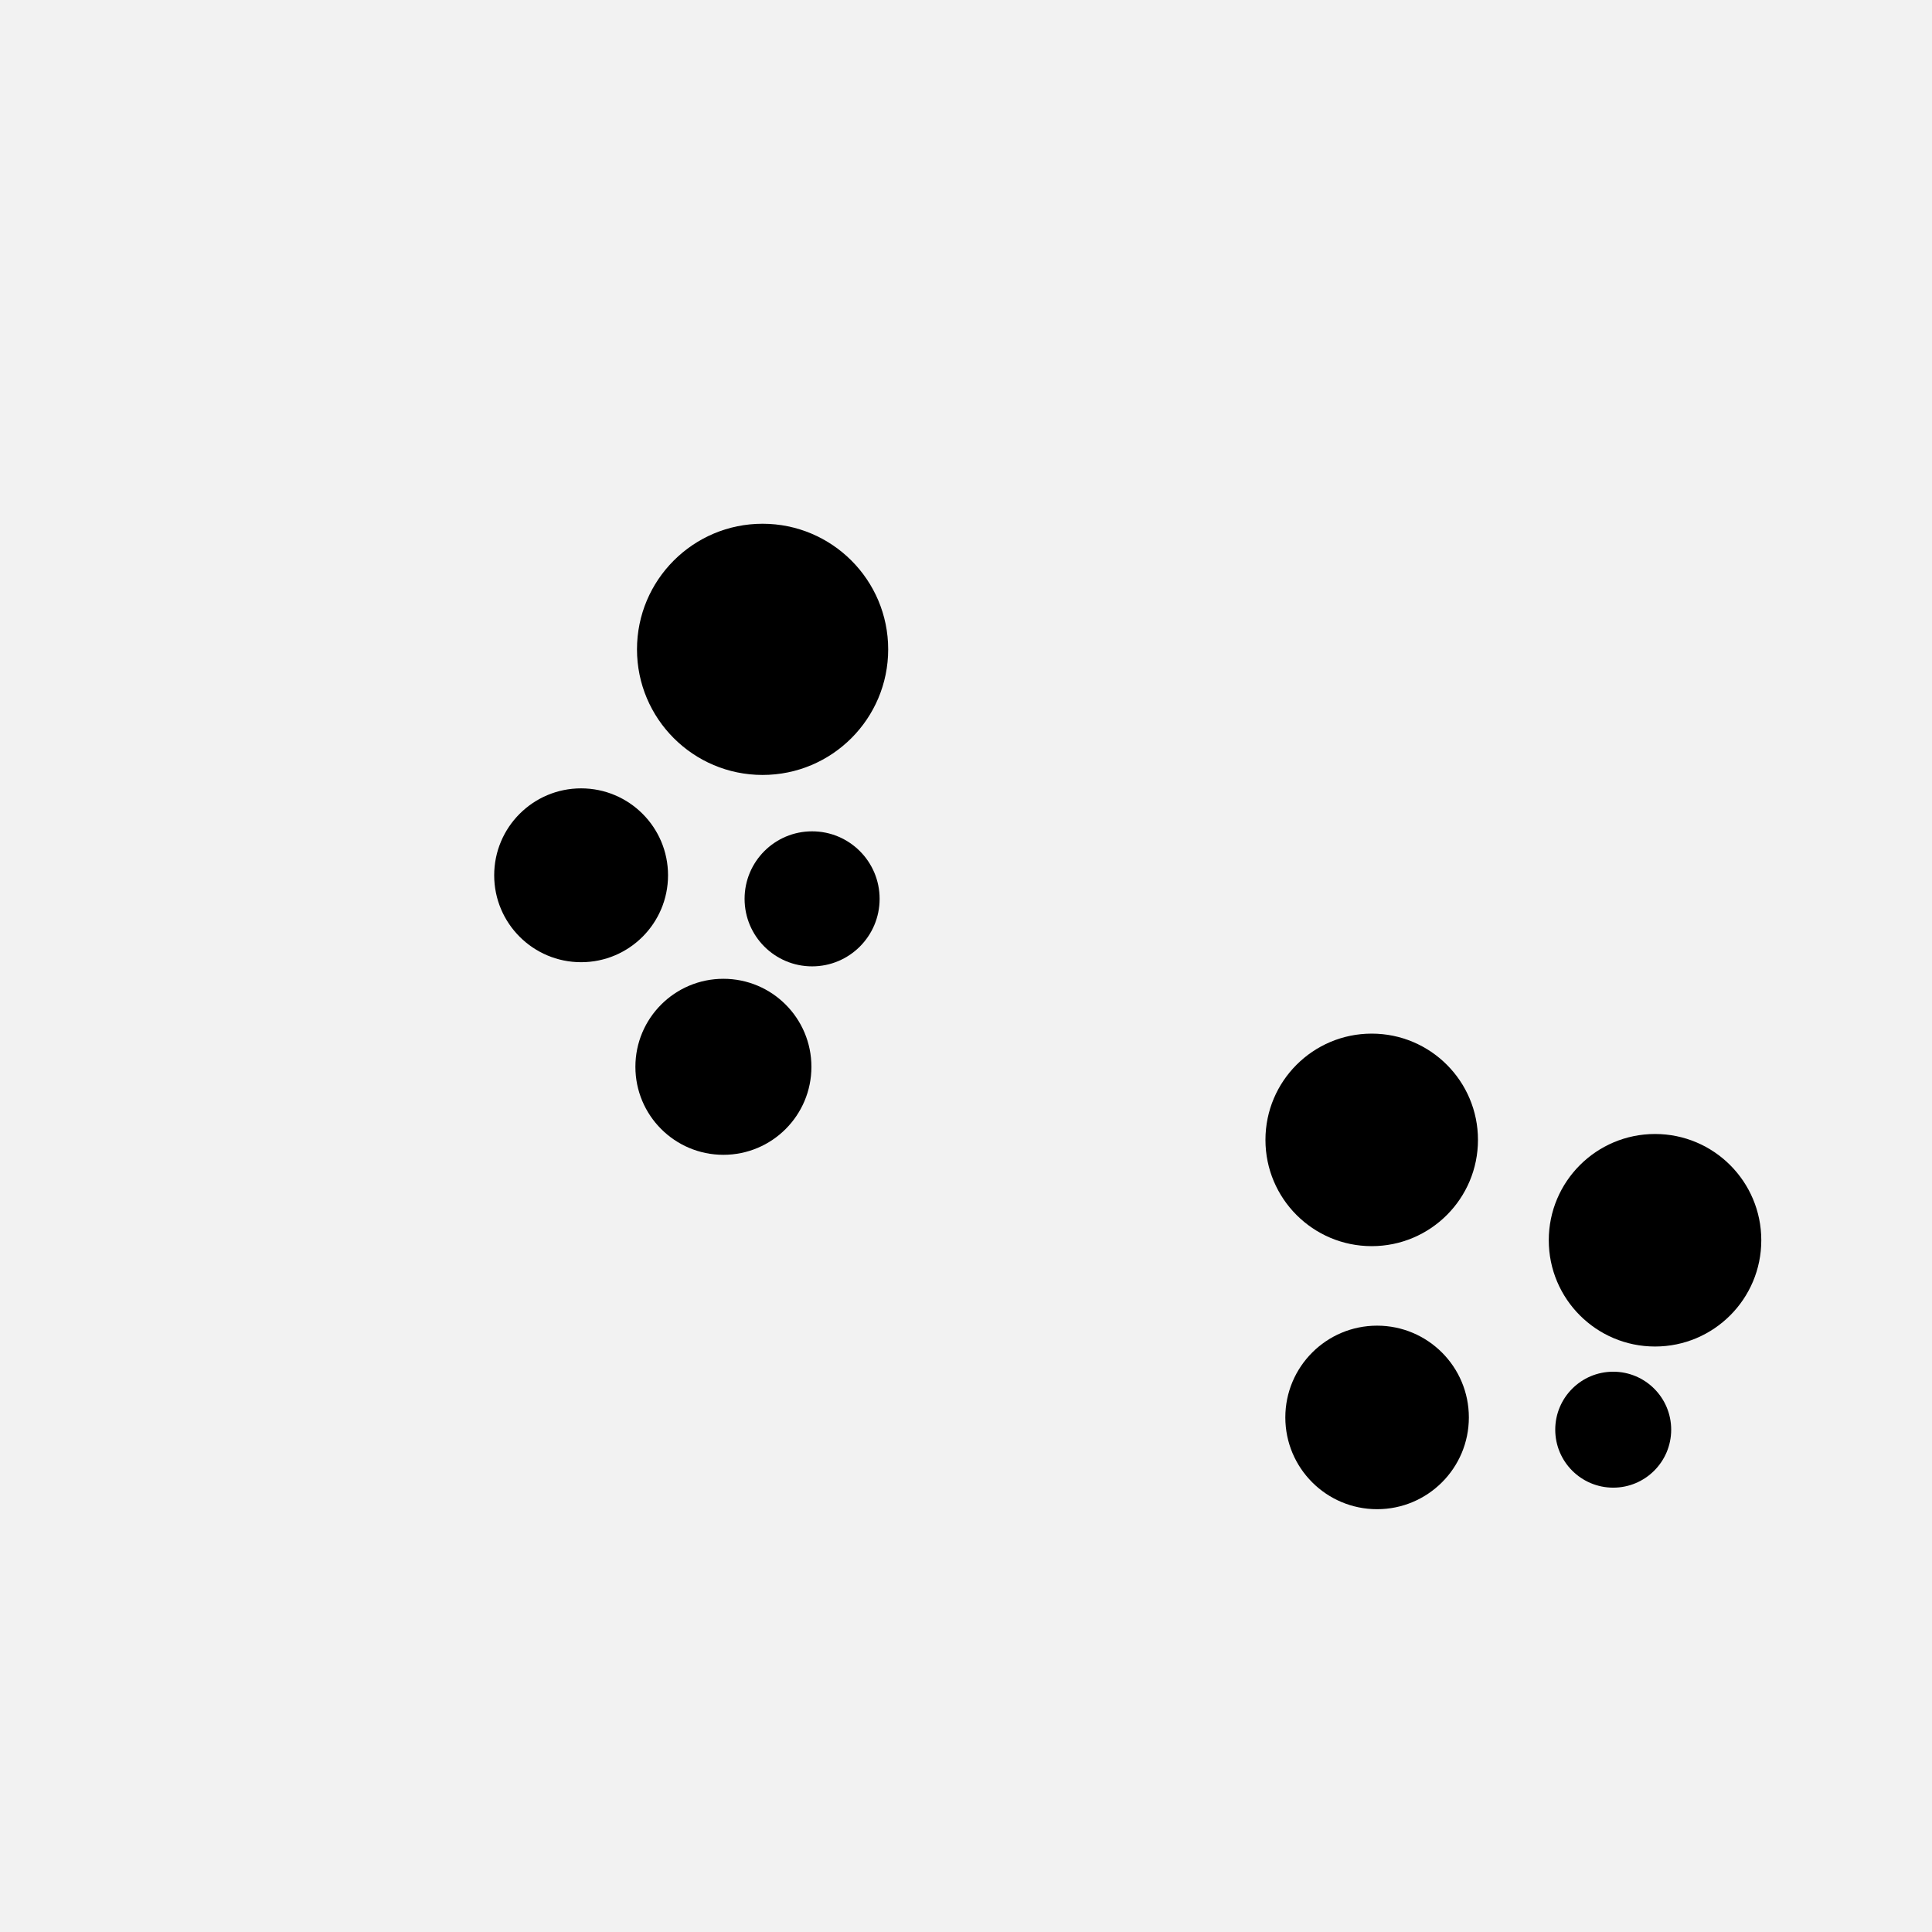 <?xml version="1.0" encoding="UTF-8" standalone="no"?>
<svg
   xmlns:dc="http://purl.org/dc/elements/1.1/"
   xmlns:cc="http://creativecommons.org/ns#"
   xmlns:rdf="http://www.w3.org/1999/02/22-rdf-syntax-ns#"
   xmlns:svg="http://www.w3.org/2000/svg"
   xmlns="http://www.w3.org/2000/svg"
   id="svg1874"
   version="1.1"
   viewBox="0 0 53.454 53.454"
   height="53.454mm"
   width="53.454mm">
  <defs
     id="defs1868" />
  <g
     transform="translate(-75.327,-164.44)"
     id="layer1">
    <g
       transform="translate(-4.854,84.463)"
       id="g1188">
      <rect
         style="fill:#f2f2f2;fill-opacity:1;stroke:none;stroke-width:0.265;stroke-opacity:1"
         id="rect1122-3"
         width="53.454"
         height="53.454"
         x="80.181"
         y="79.977"
         ry="0" />
      <g
         id="g1106"
         transform="translate(0,7.216)">
        <circle
           r="3.475"
           cy="90.727"
           cx="101.28"
           id="path815-2-2"
           style="fill:#000000;fill-opacity:1;stroke-width:0.265" />
        <circle
           r="2.435"
           cy="102.277"
           cx="100.196"
           id="path815-3-7-9"
           style="fill:#000000;fill-opacity:1;stroke-width:0.185" />
        <circle
           r="2.94"
           cy="107.076"
           cx="125.972"
           id="path815-3-6-0-3"
           style="fill:#000000;fill-opacity:1;stroke-width:0.224" />
        <circle
           r="2.405"
           cy="96.978"
           cx="96.259"
           id="path815-36-1"
           style="fill:#000000;fill-opacity:1;stroke-width:0.183" />
        <circle
           r="1.868"
           cy="97.63"
           cx="102.65"
           id="path815-3-0-9"
           style="fill:#000000;fill-opacity:1;stroke-width:0.142" />
        <circle
           r="2.539"
           cy="111.978"
           cx="118.282"
           id="path815-3-6-6-4"
           style="fill:#000000;fill-opacity:1;stroke-width:0.193" />
        <circle
           r="2.94"
           cy="104.299"
           cx="118.133"
           id="path815-3-6-0-3-7"
           style="fill:#000000;fill-opacity:1;stroke-width:0.224" />
        <circle
           r="1.604"
           cy="112.317"
           cx="124.815"
           id="path815-3-6-0-3-8"
           style="fill:#000000;fill-opacity:1;stroke-width:0.122" />
      </g>
    </g>
  </g>
</svg>
